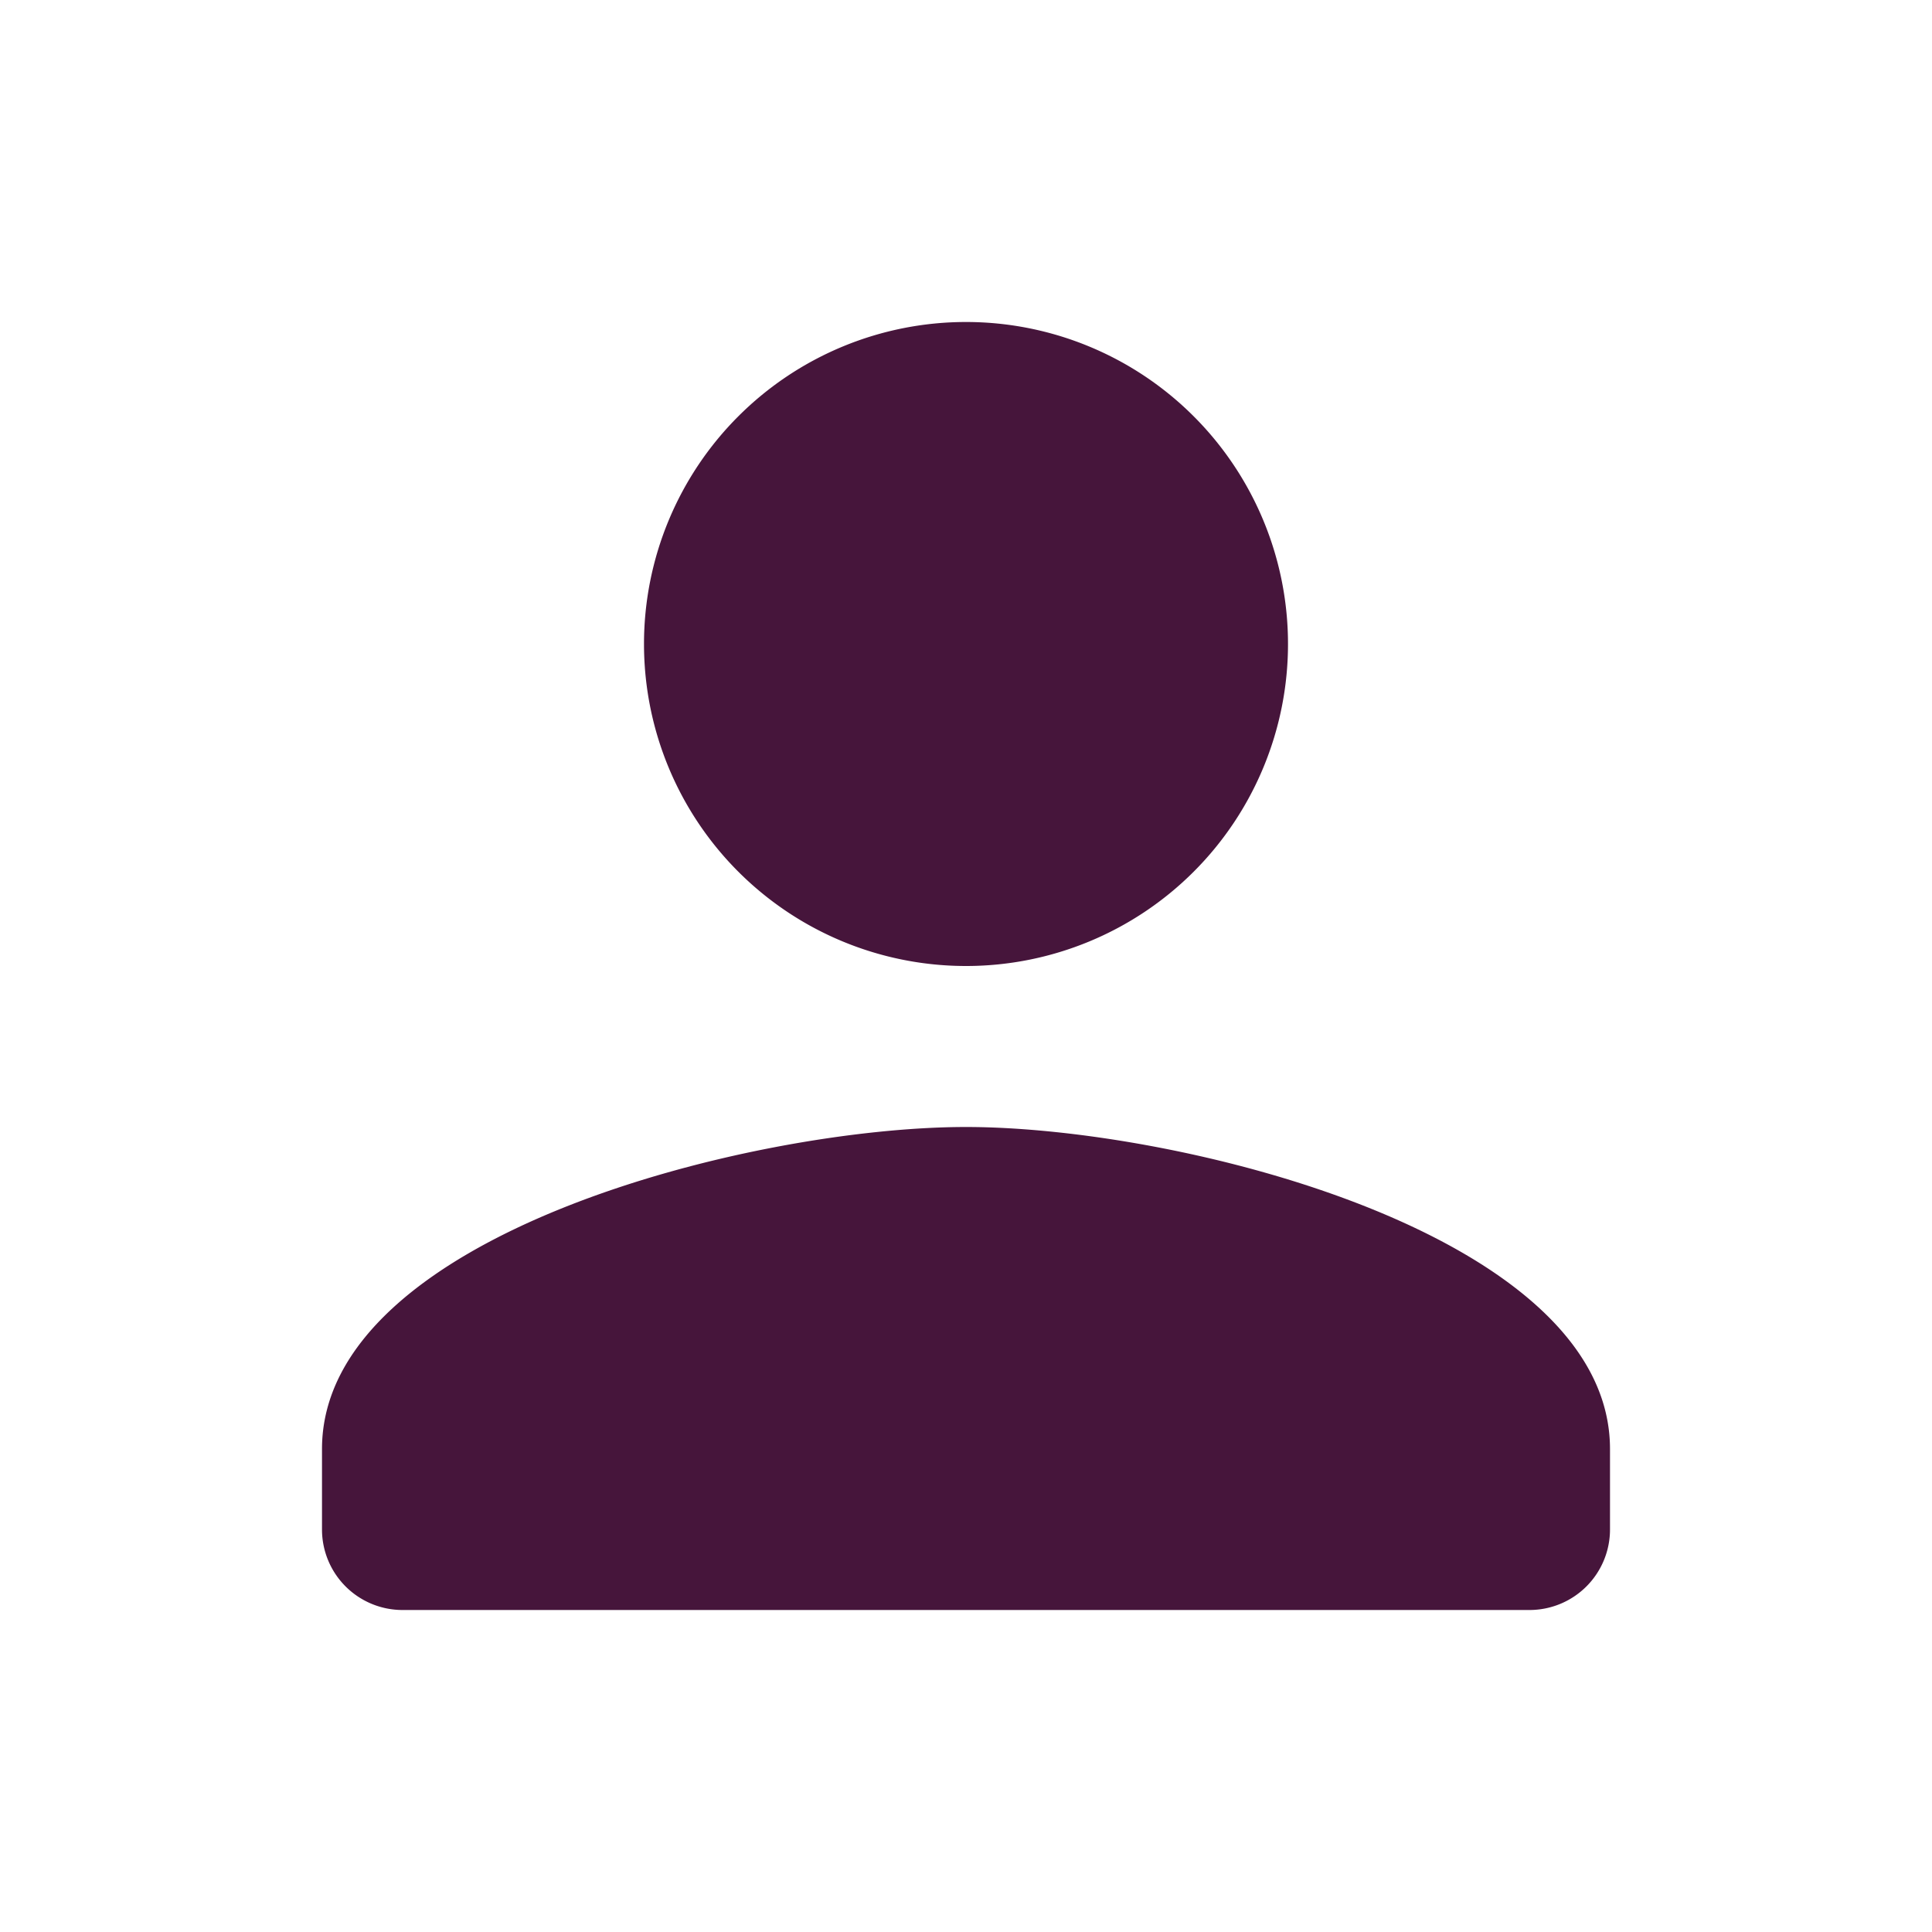 <svg xmlns="http://www.w3.org/2000/svg" width="24" height="24" viewBox="0 0 24 24"><g transform="translate(-470 -78)"><path d="M0,0H24V24H0Z" transform="translate(470 78)" fill="none"/><path d="M12,12A4,4,0,1,0,8,8,4,4,0,0,0,12,12Zm0,2c-2.67,0-8,1.34-8,4v1a1,1,0,0,0,1,1H19a1,1,0,0,0,1-1V18C20,15.34,14.67,14,12,14Z" transform="translate(470 78)" fill="#46153b"/></g></svg>